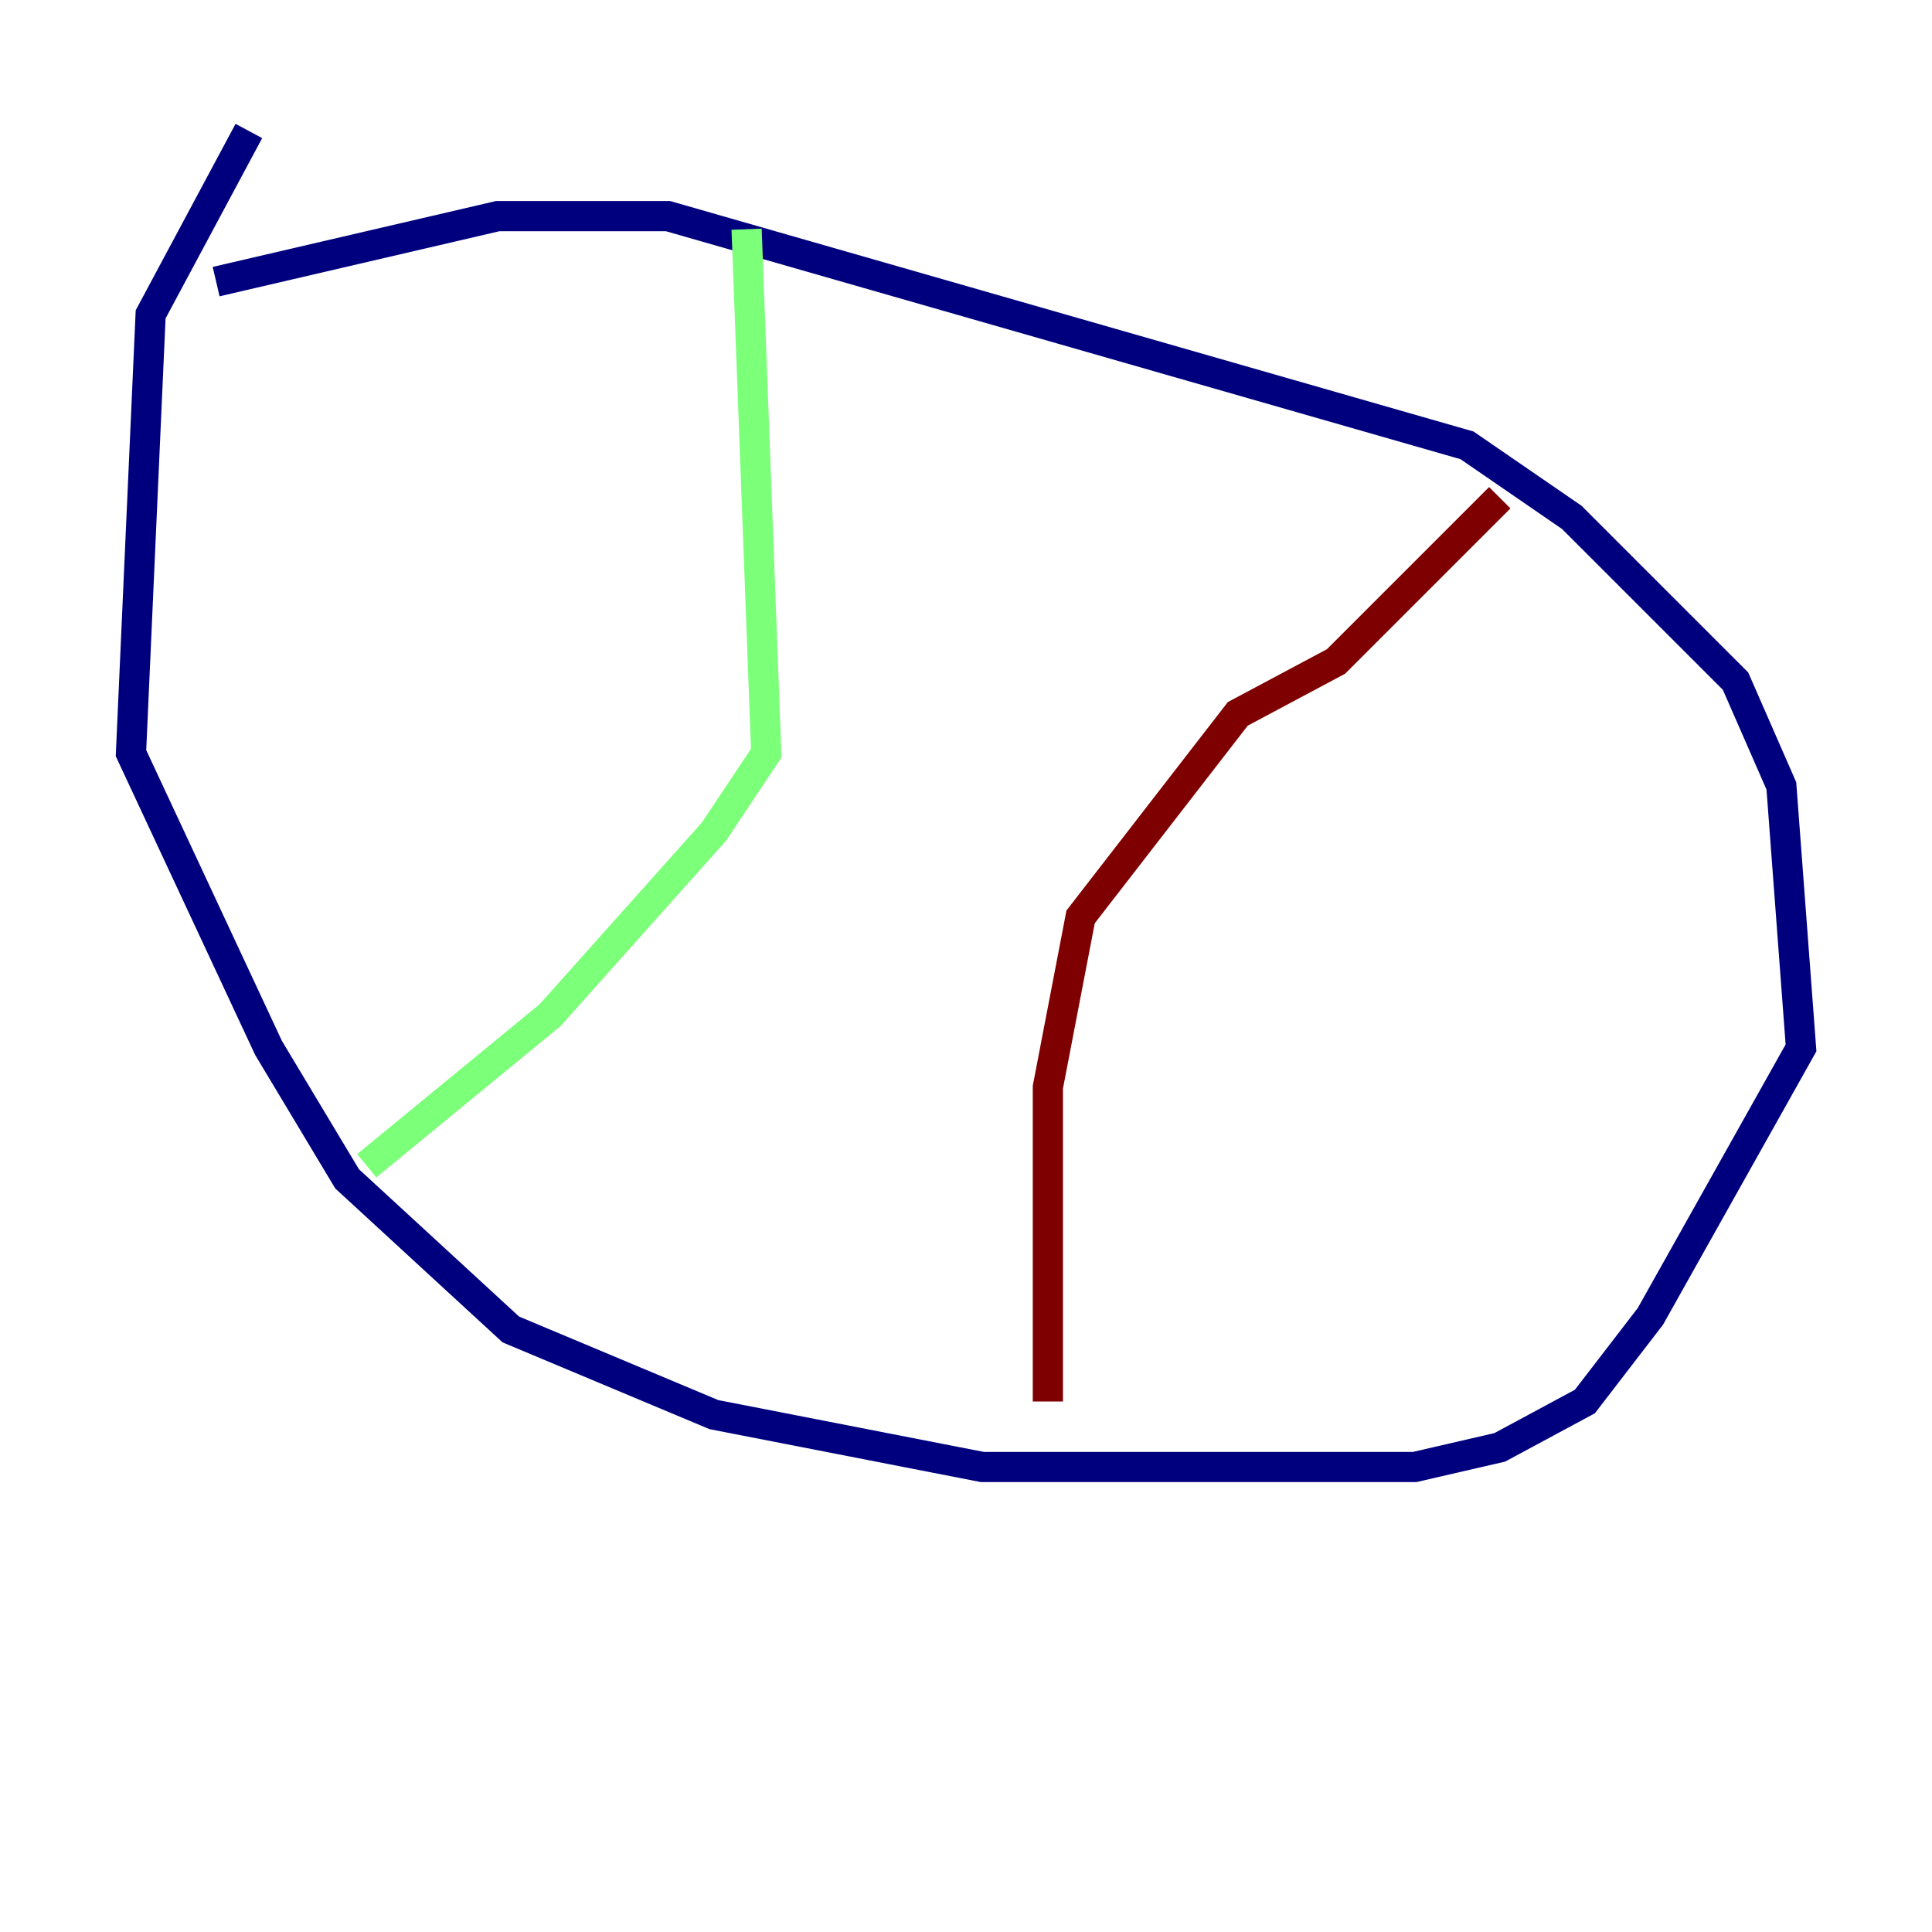 <?xml version="1.0" encoding="utf-8" ?>
<svg baseProfile="tiny" height="128" version="1.2" viewBox="0,0,128,128" width="128" xmlns="http://www.w3.org/2000/svg" xmlns:ev="http://www.w3.org/2001/xml-events" xmlns:xlink="http://www.w3.org/1999/xlink"><defs /><polyline fill="none" points="16.488,8.678 9.98,20.827 8.678,49.898 17.79,69.424 22.997,78.102 33.844,88.081 47.295,93.722 65.085,97.193 93.722,97.193 99.363,95.891 105.003,92.854 109.342,87.214 119.322,69.424 118.02,52.068 114.983,45.125 104.136,34.278 97.193,29.505 44.258,14.319 32.976,14.319 14.319,18.658" stroke="#00007f" stroke-width="2" /><polyline fill="none" points="49.464,15.186 50.766,49.898 47.295,55.105 36.447,67.254 24.298,77.234" stroke="#7cff79" stroke-width="2" /><polyline fill="none" points="99.363,32.976 88.515,43.824 82.007,47.295 71.593,60.746 69.424,72.027 69.424,92.854" stroke="#7f0000" stroke-width="2" /></svg>